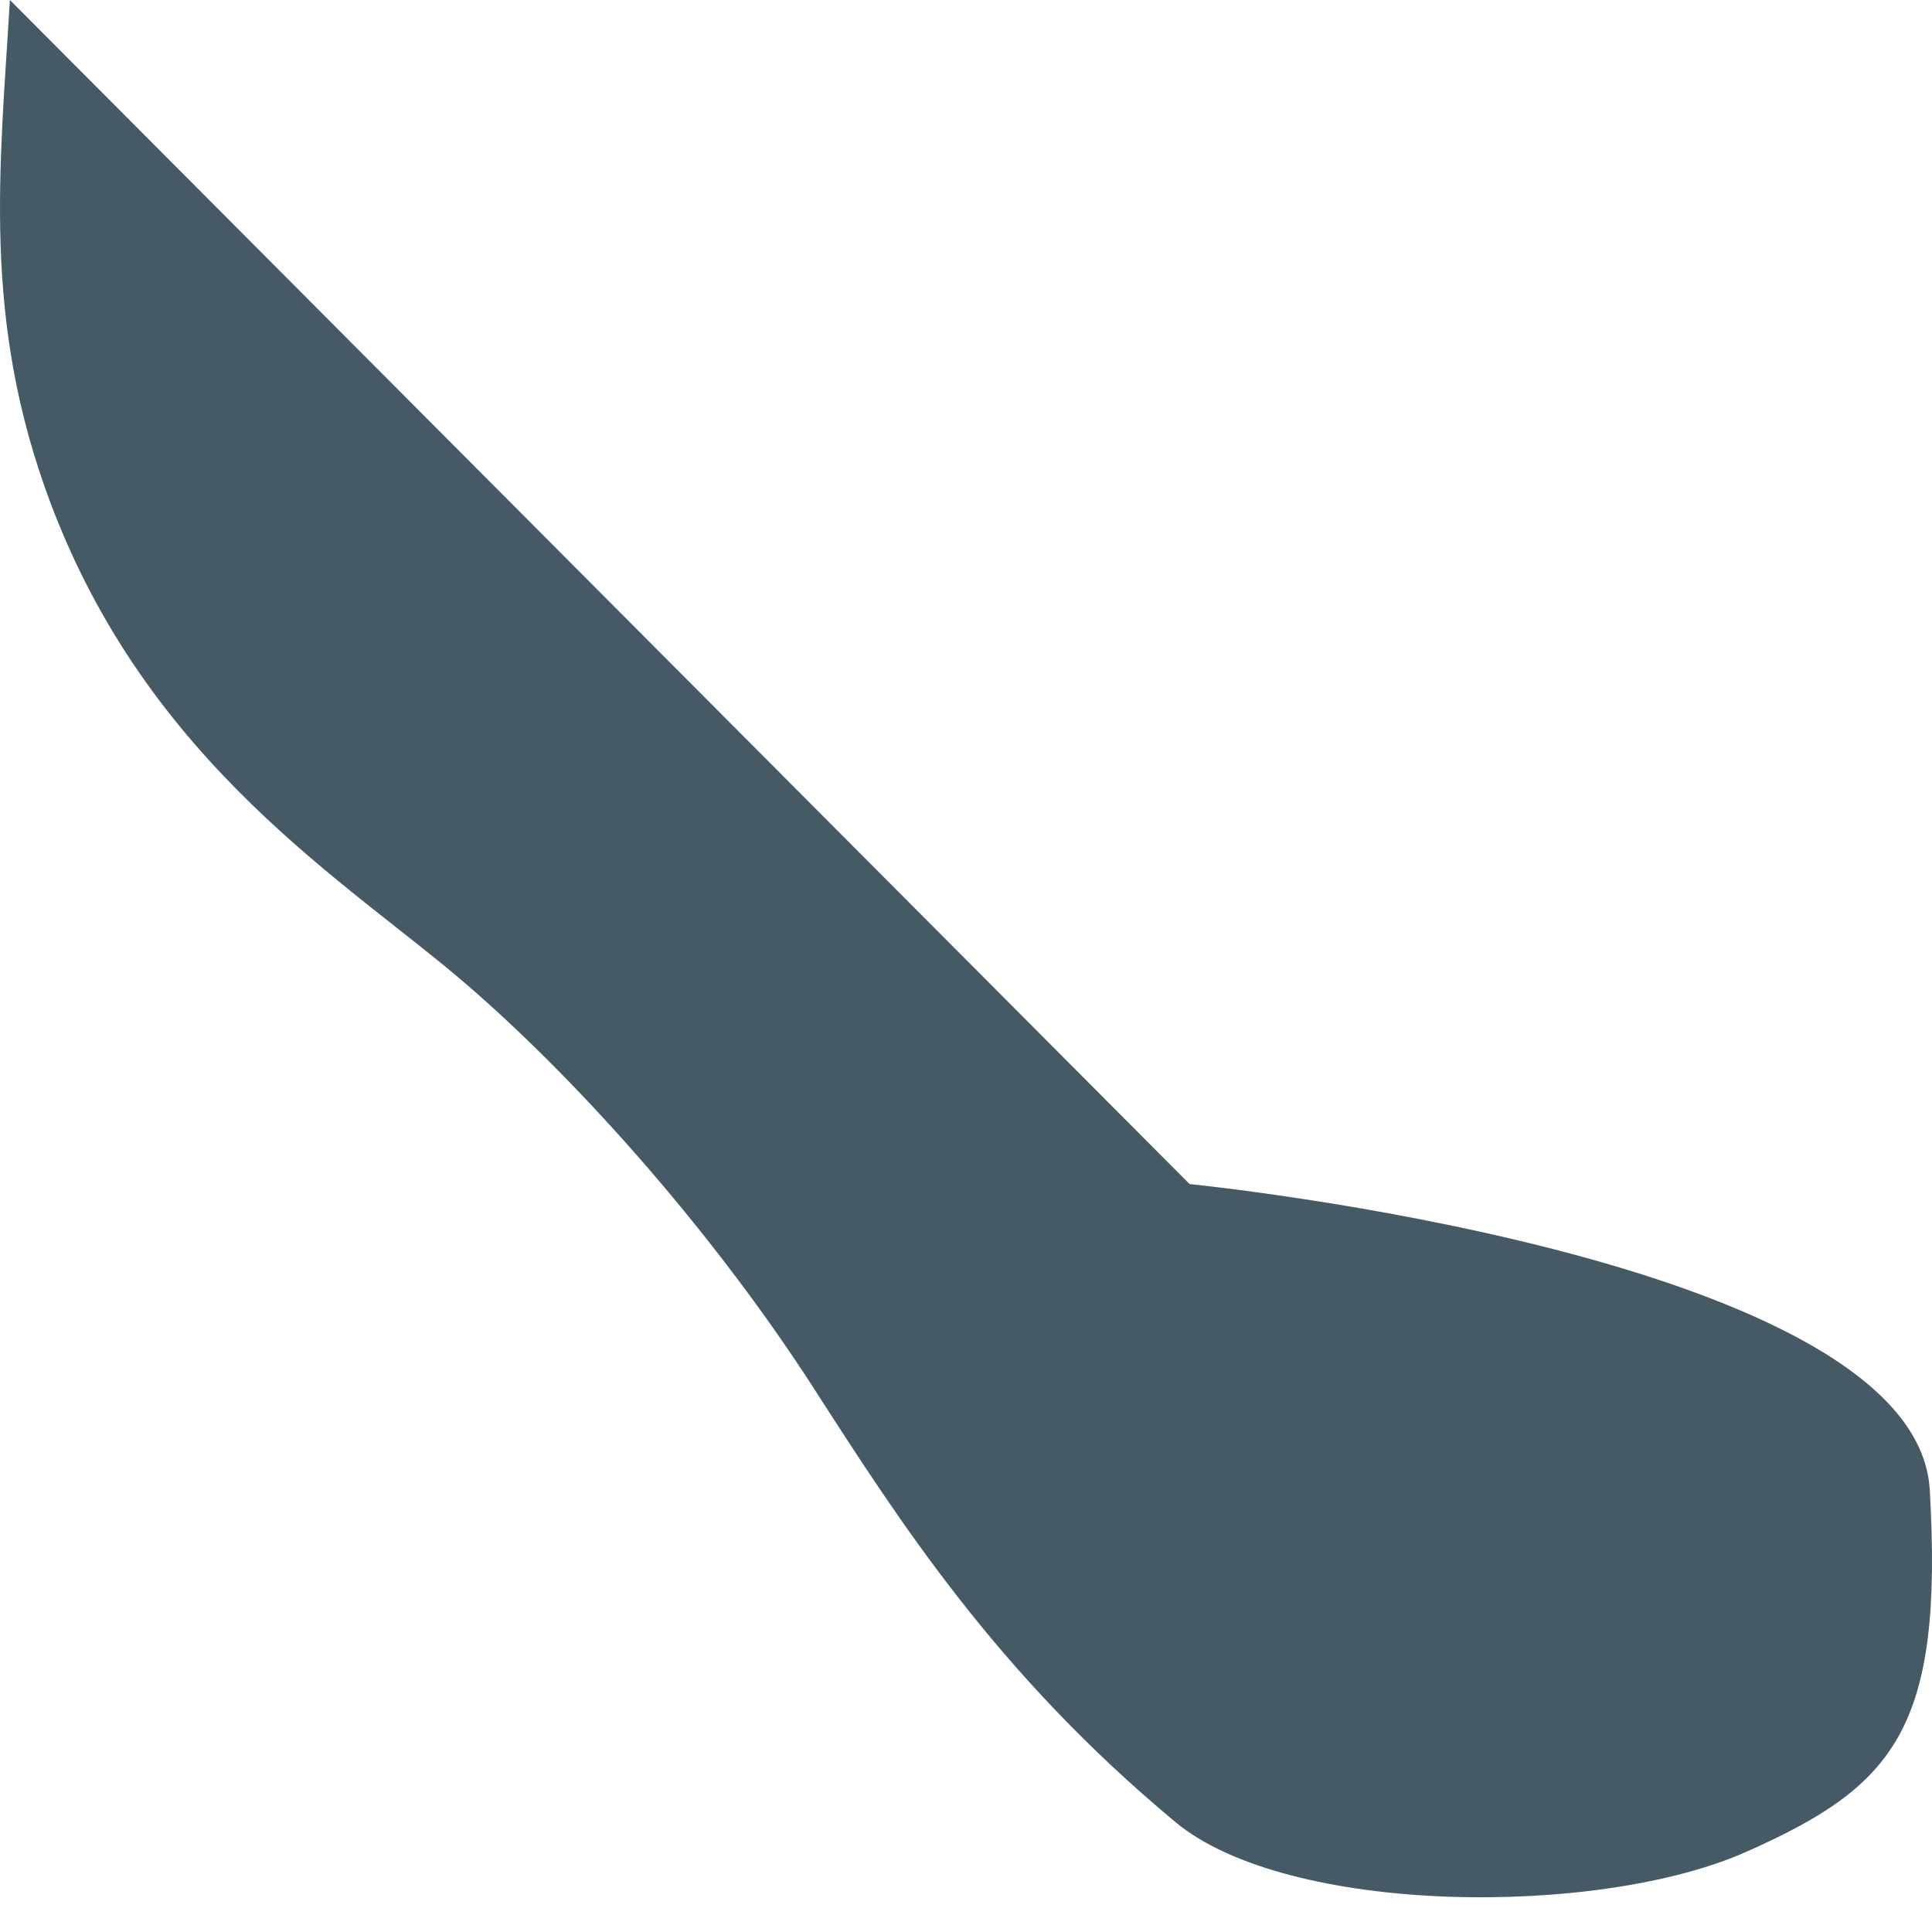 <svg width="24" height="24" viewBox="0 0 24 24" fill="none" xmlns="http://www.w3.org/2000/svg">
<path d="M0.123 0C-0 2.087 -0.229 3.968 0.626 6.244C1.853 9.512 4.338 10.969 5.806 12.238C7.273 13.506 8.917 15.394 10.108 17.244C11.168 18.889 12.369 20.777 14.601 22.634C15.994 23.794 19.851 23.823 21.693 23.004C23.536 22.186 24.145 21.474 23.972 18.506C23.801 15.608 14.778 14.709 14.778 14.709L0.123 0Z" fill="#455A64"/>
</svg>
